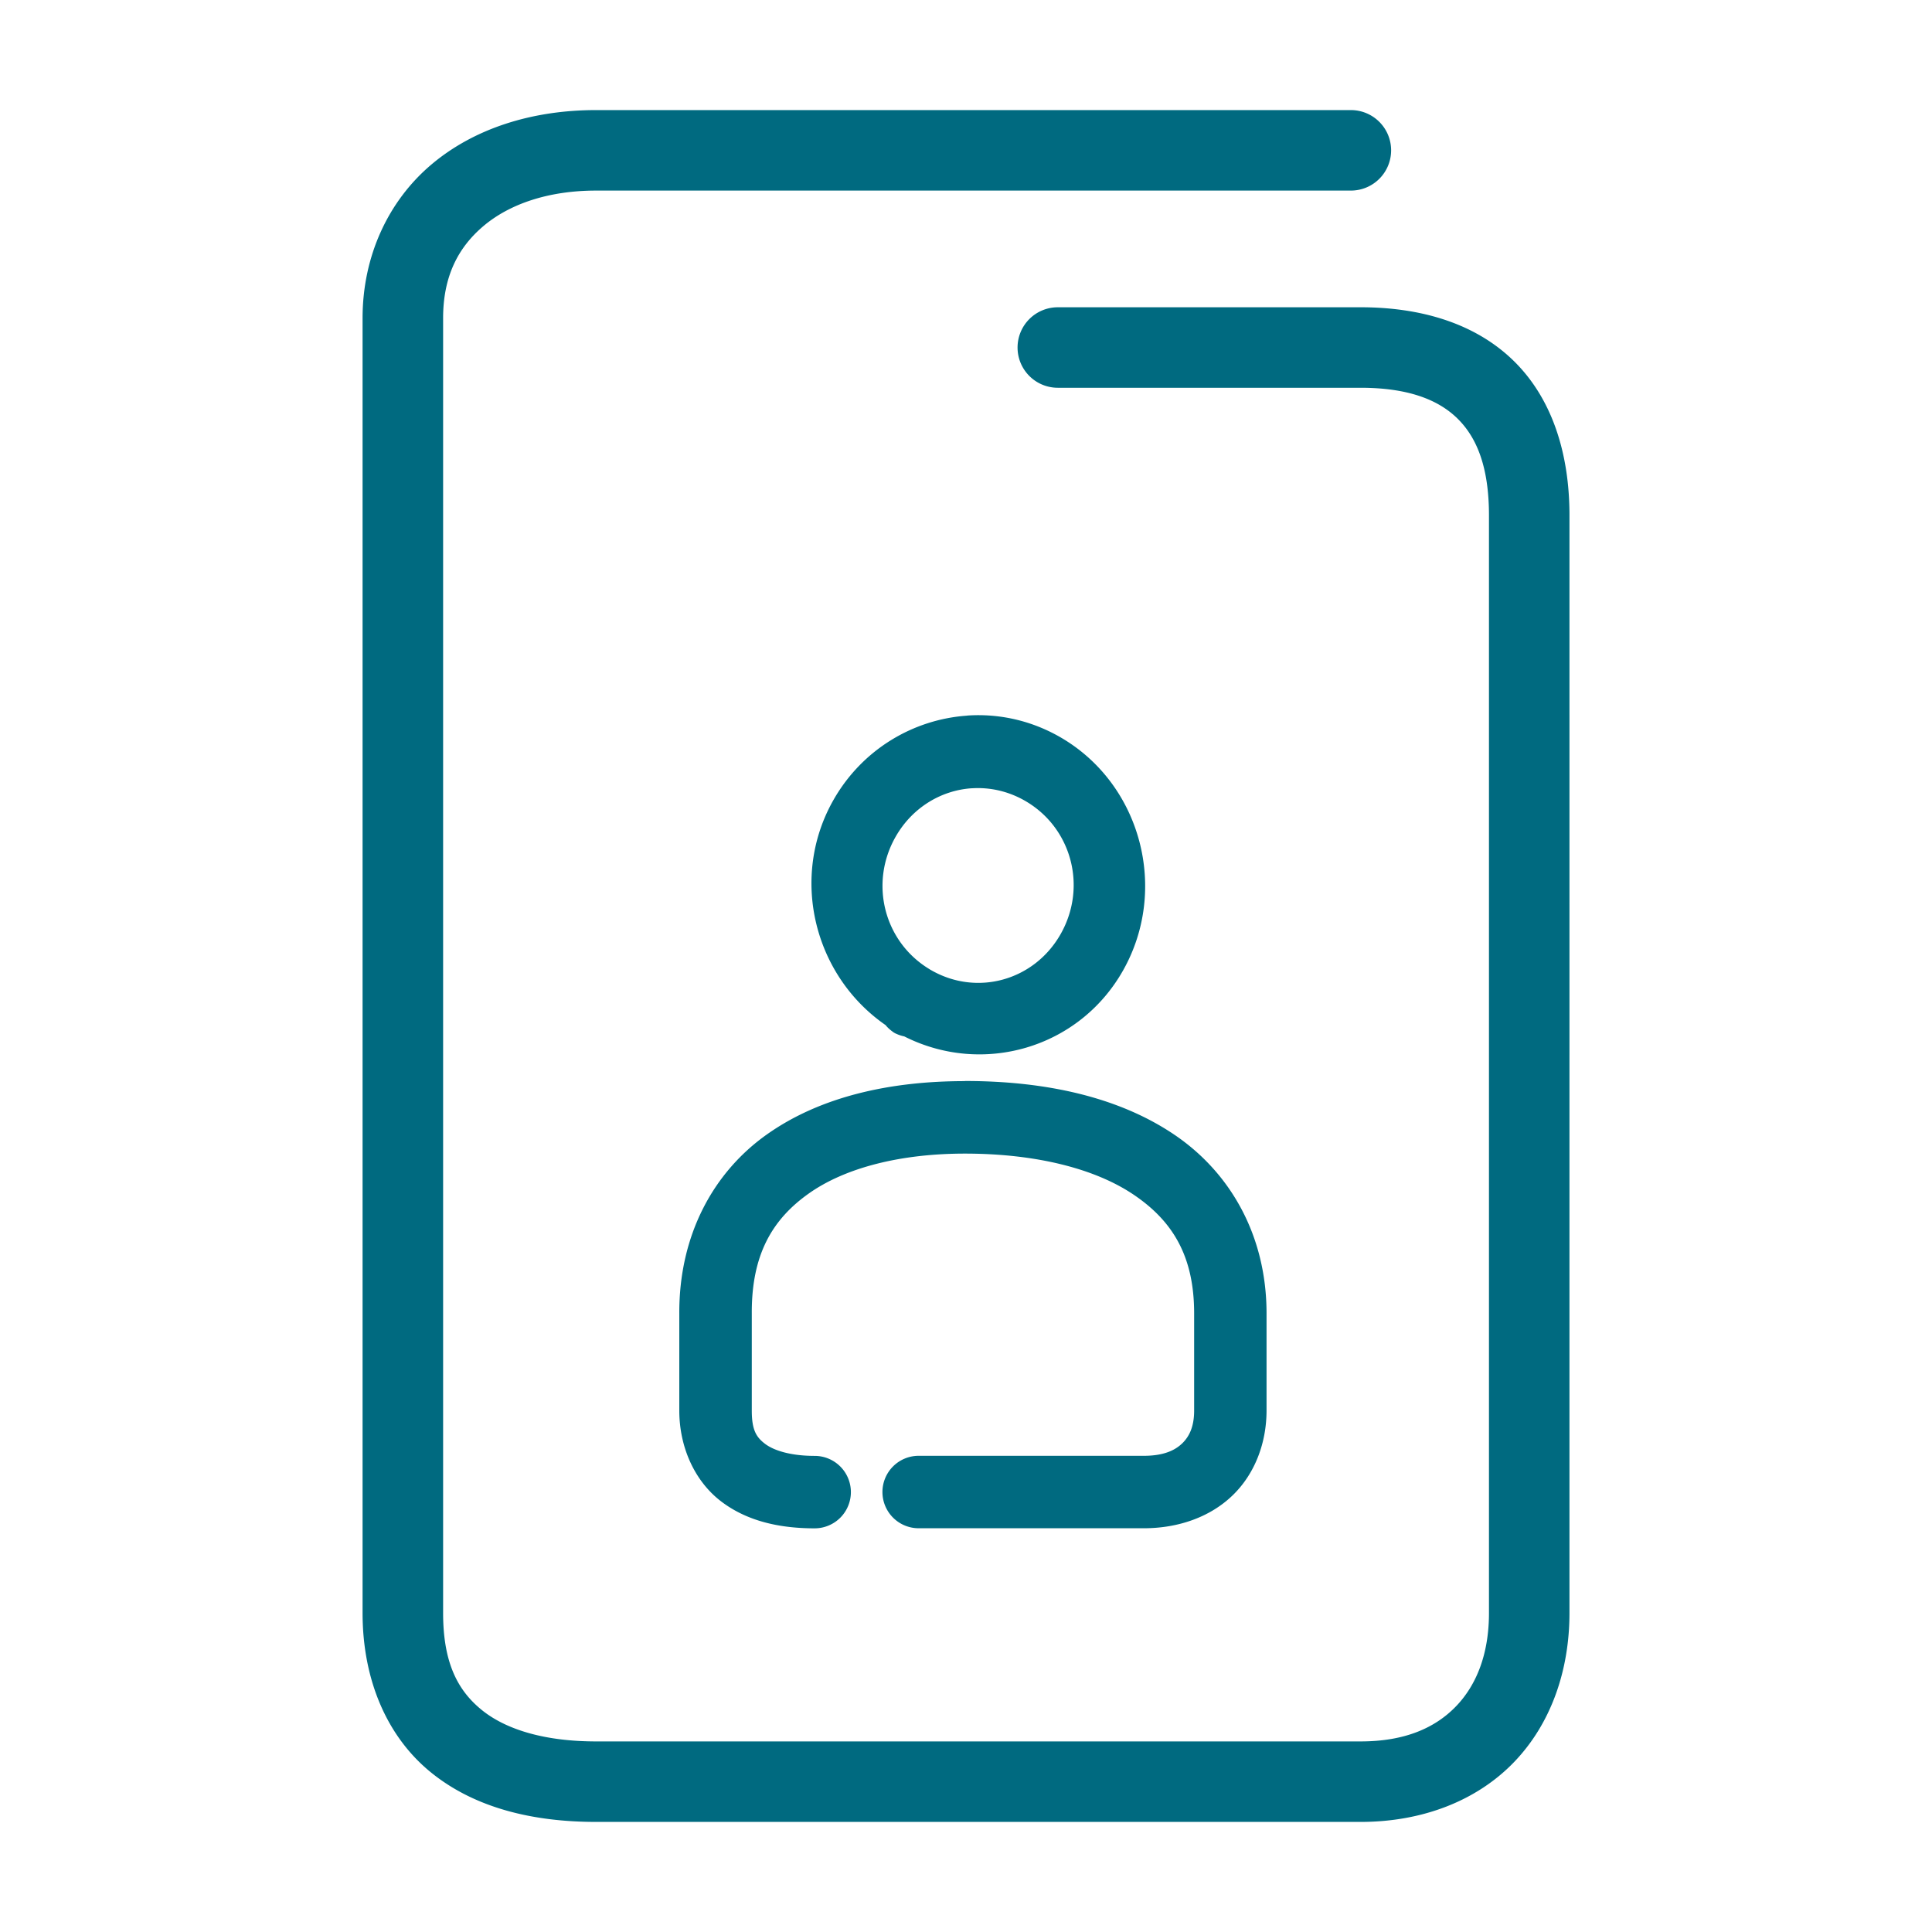 <svg xmlns="http://www.w3.org/2000/svg" width="48" height="48">
	<path d="m 14.809,2.735 c -1.586,0 -3.028,0.453 -4.094,1.355 C 9.649,4.993 9.008,6.358 9.008,7.905 V 40.073 c 0,1.681 0.618,3.088 1.705,3.967 1.087,0.879 2.525,1.225 4.096,1.225 h 18.994 c 1.547,0 2.893,-0.532 3.811,-1.484 0.918,-0.952 1.379,-2.276 1.379,-3.707 V 12.804 c 0,-1.577 -0.451,-2.929 -1.396,-3.848 -0.946,-0.919 -2.287,-1.322 -3.793,-1.322 h -7.523 a 1,1 0 0 0 -1,1 1,1 0 0 0 1,1 h 7.523 c 1.162,0 1.917,0.288 2.398,0.756 0.482,0.468 0.791,1.2 0.791,2.414 v 27.27 c 0,1.013 -0.306,1.786 -0.818,2.318 -0.513,0.532 -1.262,0.873 -2.371,0.873 h -18.994 c -1.271,0 -2.235,-0.291 -2.838,-0.779 -0.603,-0.488 -0.963,-1.179 -0.963,-2.412 V 7.905 c 0,-1.027 0.364,-1.748 1,-2.287 0.636,-0.539 1.596,-0.883 2.801,-0.883 h 18.752 a 1,1 0 0 0 1,-1 1,1 0 0 0 -1,-1 z m 9.219,15.045 c -1.328,0.092 -2.592,0.828 -3.311,2.078 -1.107,1.925 -0.504,4.376 1.289,5.613 a 0.908,0.892 85.001 0 0 0.006,0.01 0.908,0.892 85.001 0 0 0.168,0.152 c 0,0 0.002,0.002 0.002,0.002 0.002,0.001 0.004,0.004 0.006,0.006 a 0.908,0.892 85.001 0 0 0.049,0.029 0.908,0.892 85.001 0 1 0.002,0 0.908,0.892 85.001 0 0 0.008,0.006 c 0.004,0.002 0.008,0.002 0.012,0.004 a 0.908,0.892 85.001 0 0 0.203,0.068 c 0,0 0.002,0 0.002,0 1.947,0.986 4.345,0.301 5.439,-1.639 1.134,-2.009 0.451,-4.604 -1.52,-5.77 -0.739,-0.437 -1.558,-0.616 -2.355,-0.561 z m 0.117,1.805 c 0.454,-0.03 0.922,0.074 1.348,0.326 1.136,0.672 1.518,2.127 0.861,3.291 -0.657,1.164 -2.087,1.559 -3.229,0.896 a 0.908,0.892 85.001 0 0 -0.012,-0.006 0.908,0.892 85.001 0 0 -0.021,-0.014 c -1.13,-0.681 -1.502,-2.138 -0.836,-3.297 0.416,-0.724 1.133,-1.147 1.889,-1.197 z m -0.172,7.275 c -1.85,0 -3.582,0.379 -4.916,1.322 -1.334,0.943 -2.189,2.505 -2.18,4.455 v 2.408 c 0,0.918 0.388,1.761 1.041,2.258 0.653,0.497 1.466,0.668 2.322,0.668 a 0.9,0.9 0 0 0 0.9,-0.9 0.9,0.9 0 0 0 -0.9,-0.9 c -0.602,0 -1.018,-0.136 -1.232,-0.299 -0.214,-0.163 -0.33,-0.336 -0.33,-0.826 v -2.412 a 0.9,0.9 0 0 0 0,-0.004 c -0.007,-1.463 0.512,-2.338 1.418,-2.979 0.906,-0.641 2.281,-0.99 3.877,-0.99 1.753,0 3.231,0.369 4.199,1.025 0.968,0.656 1.496,1.529 1.496,2.947 v 2.412 c 0,0.39 -0.114,0.637 -0.293,0.812 -0.179,0.175 -0.462,0.312 -0.957,0.312 h -5.596 a 0.9,0.9 0 0 0 -0.898,0.9 0.9,0.9 0 0 0 0.898,0.9 h 5.596 c 0.867,0 1.66,-0.284 2.215,-0.826 0.555,-0.542 0.834,-1.309 0.834,-2.1 v -2.412 c 0,-1.928 -0.893,-3.492 -2.285,-4.436 -1.392,-0.944 -3.212,-1.338 -5.209,-1.338 z" fill="#006A80"/>
</svg>
